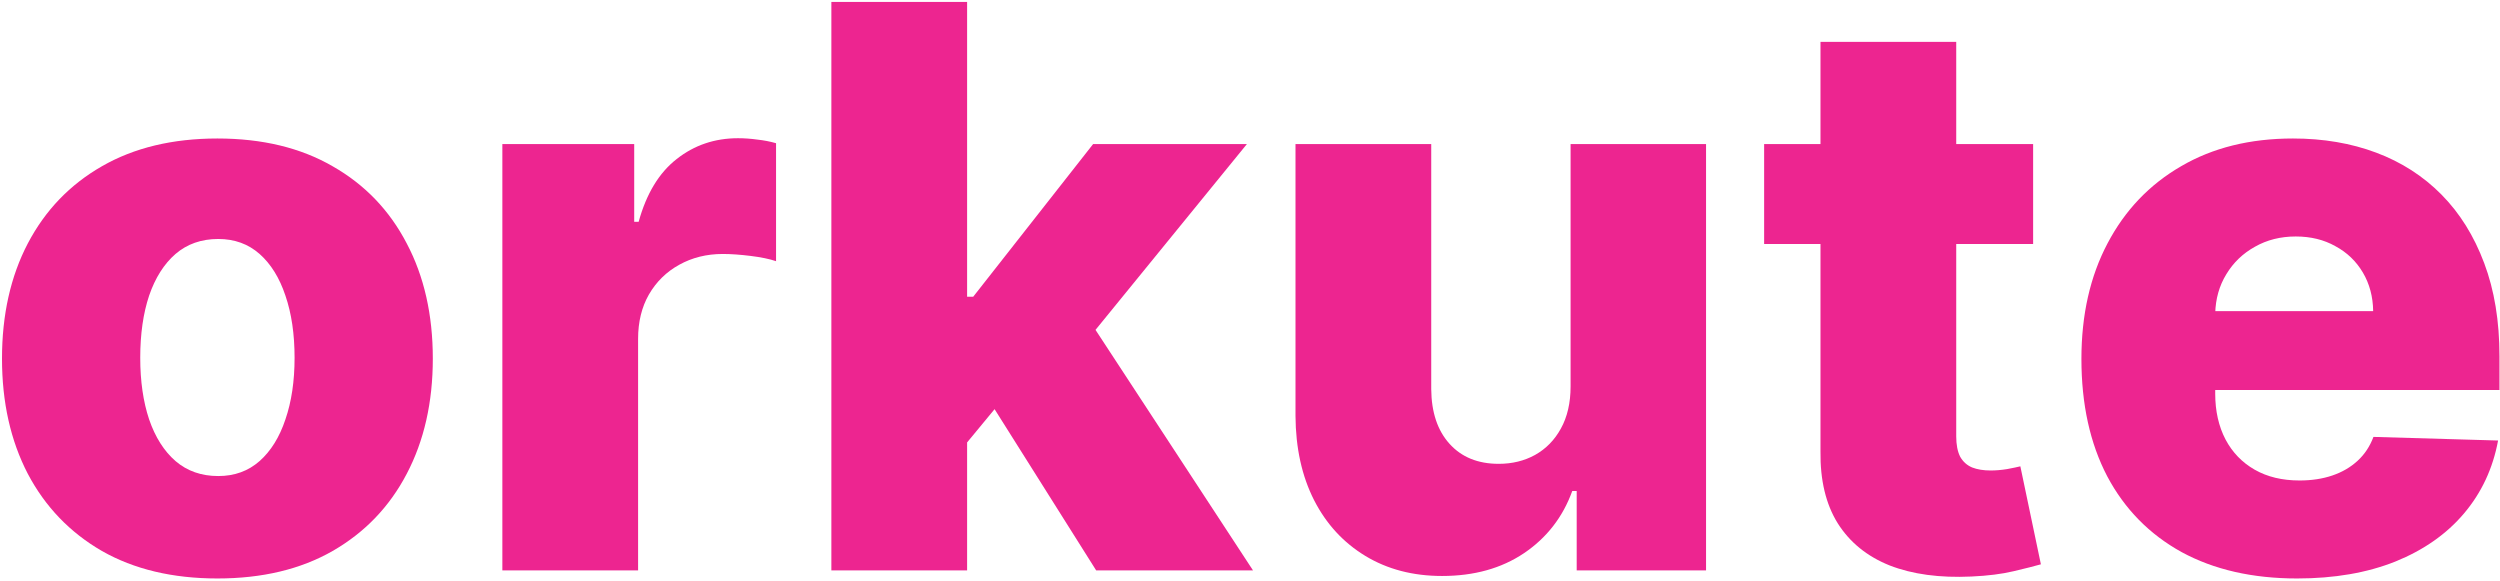 <svg width="710" height="165" viewBox="0 0 710 165" fill="none" xmlns="http://www.w3.org/2000/svg">
<path d="M61.744 164.286C49.026 164.286 38.094 161.685 28.949 156.482C19.857 151.226 12.84 143.92 7.9 134.565C3.012 125.158 0.568 114.252 0.568 101.849C0.568 89.393 3.012 78.487 7.9 69.132C12.84 59.724 19.857 52.419 28.949 47.216C38.094 41.96 49.026 39.332 61.744 39.332C74.463 39.332 85.369 41.96 94.461 47.216C103.606 52.419 110.622 59.724 115.51 69.132C120.45 78.487 122.92 89.393 122.92 101.849C122.92 114.252 120.45 125.158 115.51 134.565C110.622 143.92 103.606 151.226 94.461 156.482C85.369 161.685 74.463 164.286 61.744 164.286ZM61.981 135.196C66.606 135.196 70.521 133.777 73.727 130.939C76.933 128.101 79.377 124.159 81.059 119.114C82.793 114.068 83.66 108.234 83.66 101.612C83.66 94.885 82.793 88.999 81.059 83.953C79.377 78.908 76.933 74.966 73.727 72.128C70.521 69.29 66.606 67.871 61.981 67.871C57.198 67.871 53.151 69.29 49.84 72.128C46.582 74.966 44.085 78.908 42.351 83.953C40.669 88.999 39.828 94.885 39.828 101.612C39.828 108.234 40.669 114.068 42.351 119.114C44.085 124.159 46.582 128.101 49.84 130.939C53.151 133.777 57.198 135.196 61.981 135.196Z" fill="#ED2590"/>
<path d="M142.669 162V40.909H180.115V62.983H181.377C183.584 54.994 187.184 49.055 192.177 45.166C197.17 41.224 202.978 39.254 209.6 39.254C211.387 39.254 213.226 39.385 215.118 39.648C217.01 39.858 218.771 40.2 220.4 40.673V74.178C218.561 73.547 216.143 73.048 213.147 72.68C210.204 72.312 207.576 72.128 205.264 72.128C200.691 72.128 196.566 73.153 192.887 75.202C189.26 77.2 186.396 80.011 184.294 83.638C182.244 87.212 181.219 91.416 181.219 96.251V162H142.669Z" fill="#ED2590"/>
<path d="M270.874 130.229L271.032 84.269H276.393L310.45 40.909H354.124L303.512 103.031H293.342L270.874 130.229ZM236.108 162V0.545H274.659V162H236.108ZM311.317 162L279.625 111.703L305.01 84.347L355.859 162H311.317Z" fill="#ED2590"/>
<path d="M446.046 109.732V40.909H484.518V162H447.781V139.453H446.519C443.839 146.864 439.267 152.75 432.802 157.112C426.39 161.422 418.638 163.577 409.546 163.577C401.294 163.577 394.041 161.685 387.787 157.901C381.533 154.116 376.671 148.835 373.203 142.055C369.734 135.222 367.973 127.234 367.921 118.089V40.909H406.471V110.521C406.524 117.09 408.258 122.267 411.674 126.051C415.09 129.835 419.742 131.727 425.628 131.727C429.465 131.727 432.907 130.886 435.955 129.205C439.056 127.47 441.5 124.974 443.287 121.715C445.127 118.404 446.046 114.41 446.046 109.732Z" fill="#ED2590"/>
<path d="M577.406 40.909V69.29H501.014V40.909H577.406ZM517.018 11.898H555.568V123.923C555.568 126.288 555.936 128.206 556.672 129.678C557.46 131.097 558.59 132.121 560.062 132.752C561.533 133.33 563.294 133.619 565.344 133.619C566.815 133.619 568.366 133.488 569.995 133.225C571.677 132.91 572.938 132.647 573.779 132.437L579.613 160.266C577.773 160.791 575.172 161.448 571.808 162.237C568.497 163.025 564.529 163.524 559.904 163.734C550.864 164.155 543.112 163.104 536.648 160.581C530.236 158.006 525.322 154.011 521.906 148.598C518.542 143.185 516.913 136.379 517.018 128.18V11.898Z" fill="#ED2590"/>
<path d="M652.378 164.286C639.712 164.286 628.78 161.79 619.582 156.797C610.438 151.751 603.395 144.577 598.455 135.275C593.567 125.92 591.123 114.804 591.123 101.928C591.123 89.419 593.593 78.487 598.533 69.132C603.474 59.724 610.438 52.419 619.425 47.216C628.412 41.96 639.002 39.332 651.195 39.332C659.815 39.332 667.698 40.673 674.846 43.353C681.994 46.033 688.169 50.001 693.372 55.257C698.575 60.513 702.622 67.004 705.513 74.729C708.403 82.403 709.849 91.206 709.849 101.139V110.757H604.604V88.368H673.979C673.926 84.269 672.954 80.616 671.062 77.41C669.17 74.204 666.568 71.707 663.257 69.92C659.999 68.081 656.241 67.161 651.984 67.161C647.674 67.161 643.811 68.133 640.395 70.078C636.979 71.97 634.272 74.572 632.275 77.883C630.278 81.141 629.227 84.847 629.121 88.999V111.782C629.121 116.722 630.094 121.058 632.038 124.79C633.983 128.469 636.742 131.333 640.316 133.383C643.89 135.433 648.147 136.457 653.087 136.457C656.504 136.457 659.604 135.984 662.39 135.038C665.175 134.092 667.567 132.7 669.564 130.86C671.561 129.021 673.059 126.761 674.058 124.08L709.455 125.105C707.983 133.041 704.751 139.952 699.758 145.839C694.817 151.673 688.327 156.219 680.286 159.477C672.244 162.683 662.942 164.286 652.378 164.286Z" fill="#ED2590"/>
</svg>

